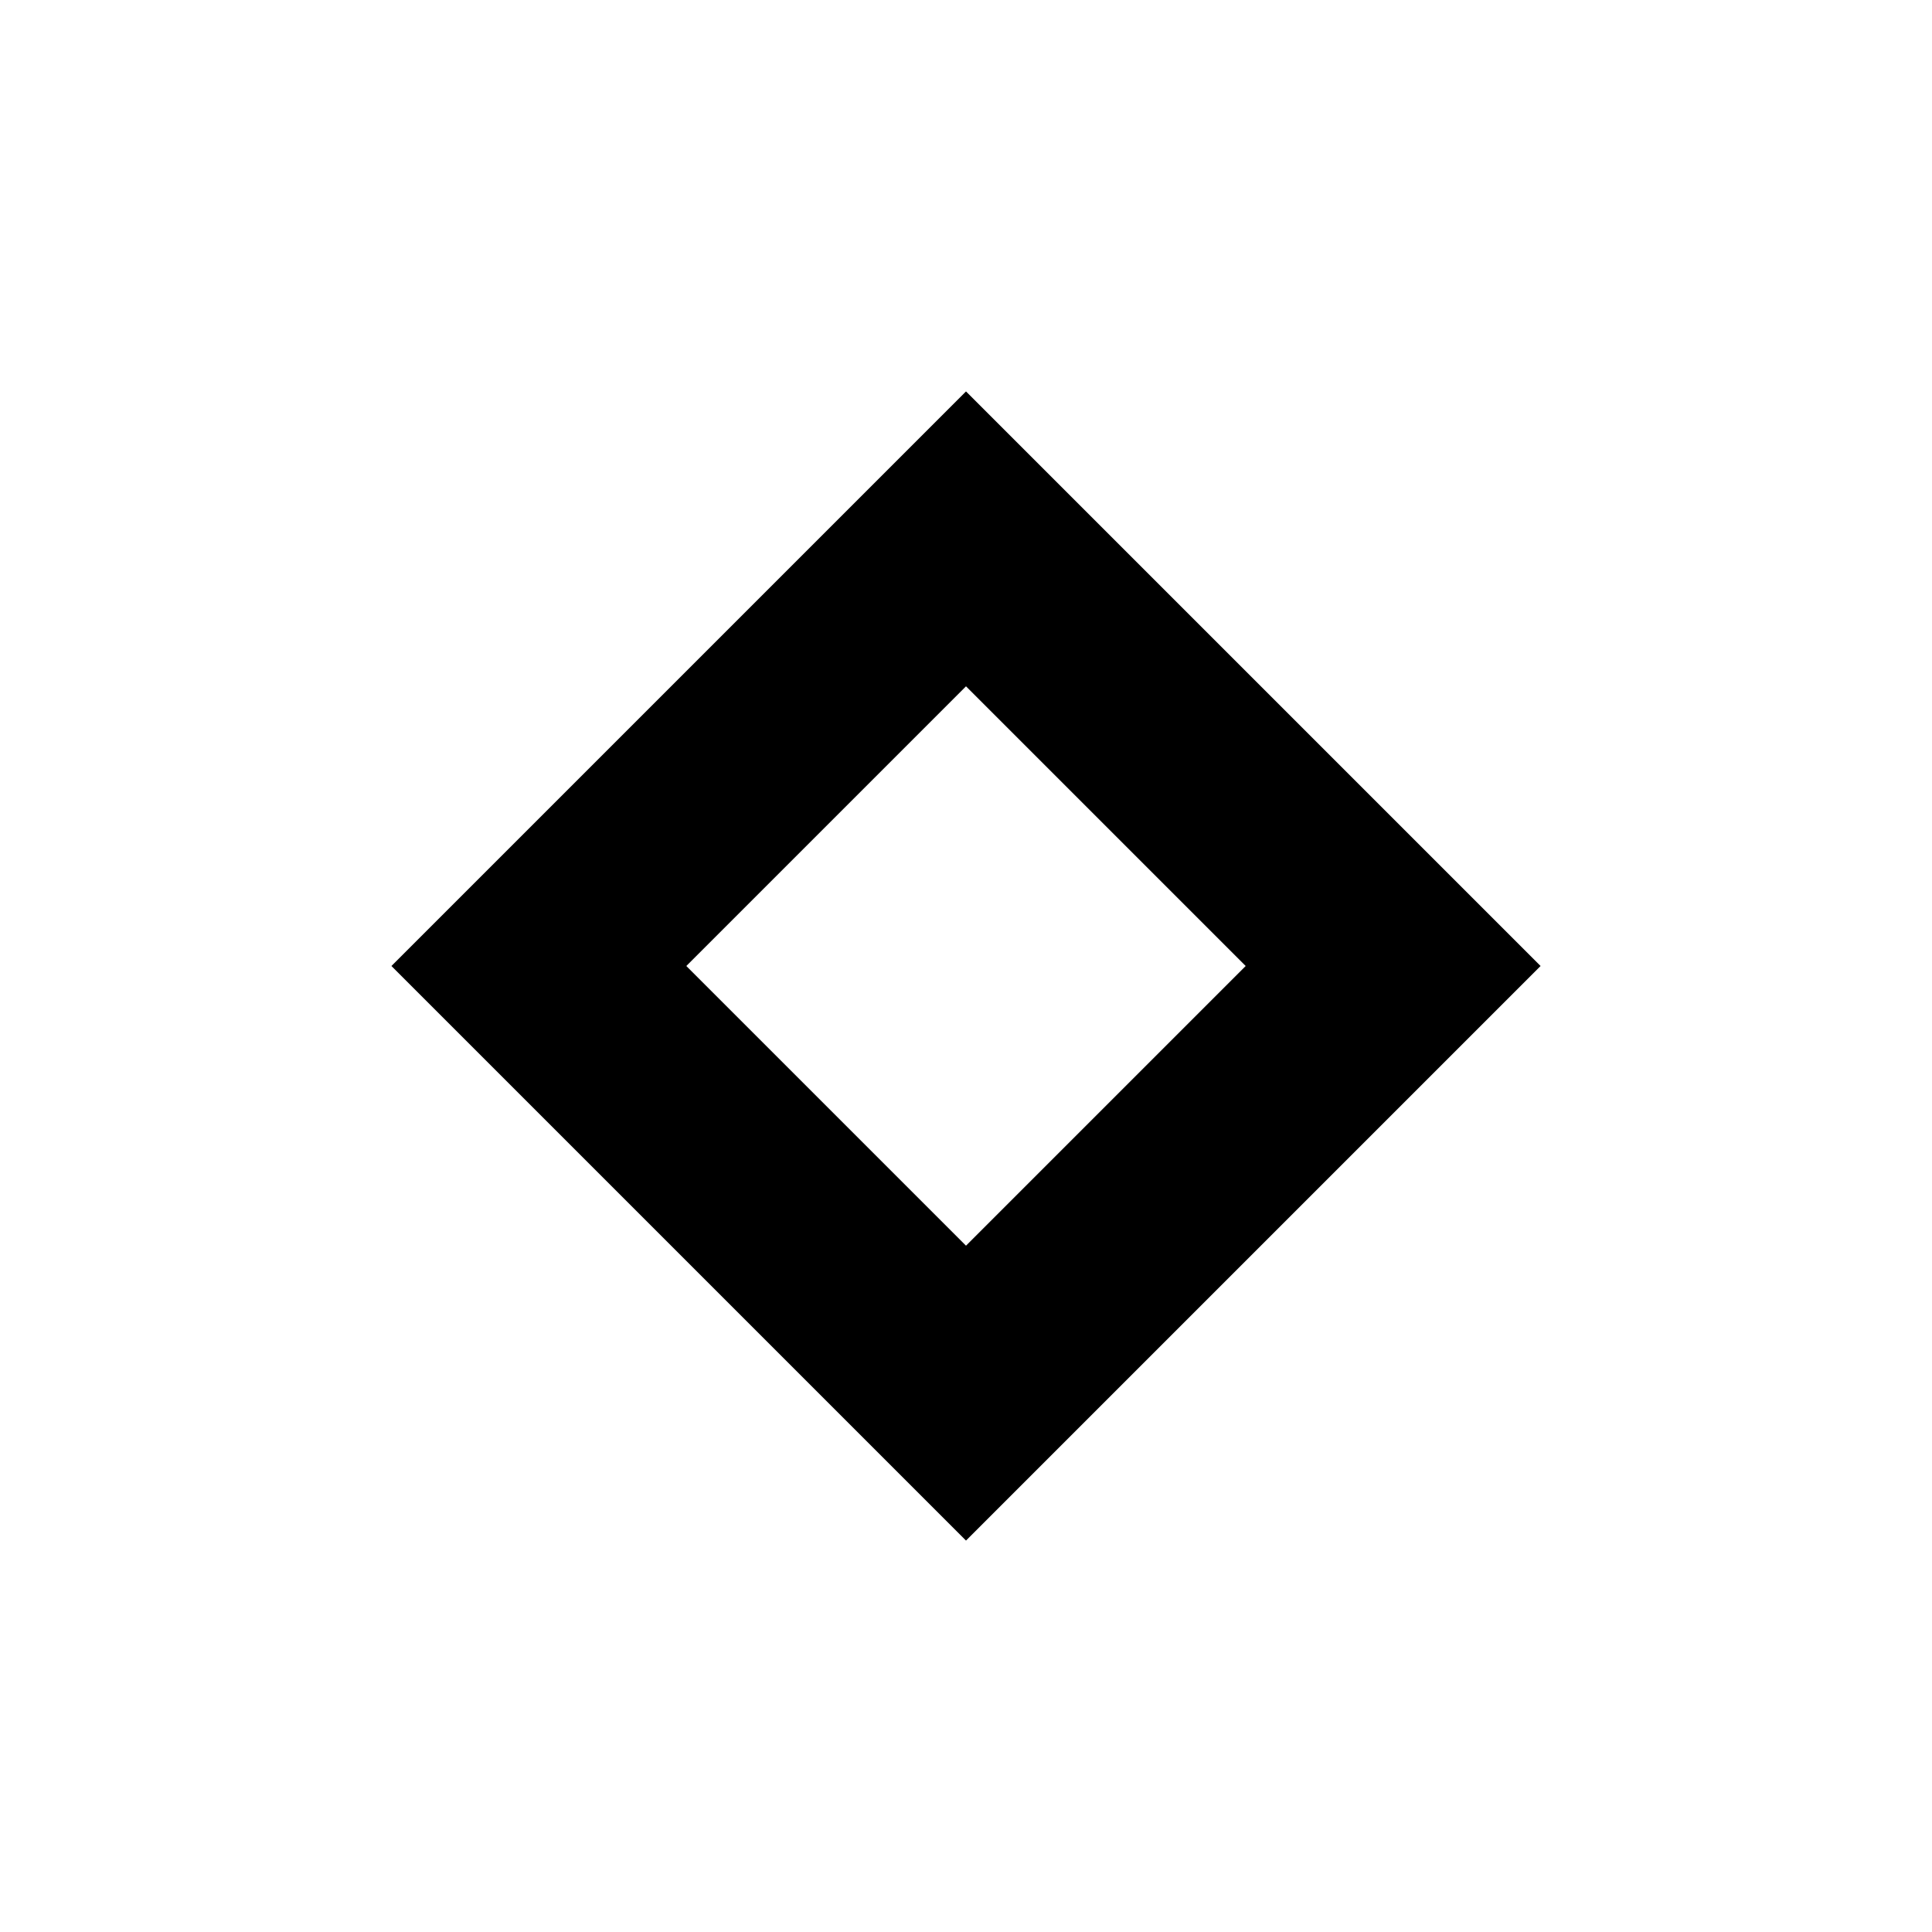 <svg xmlns="http://www.w3.org/2000/svg" height="20" viewBox="0 -960 960 960" width="20"><path d="M480-194.5 194.5-480 480-765.5 765.5-480 480-194.5Zm0-146.522L618.978-480 480-618.978 341.022-480 480-341.022ZM480-480Z"/></svg>